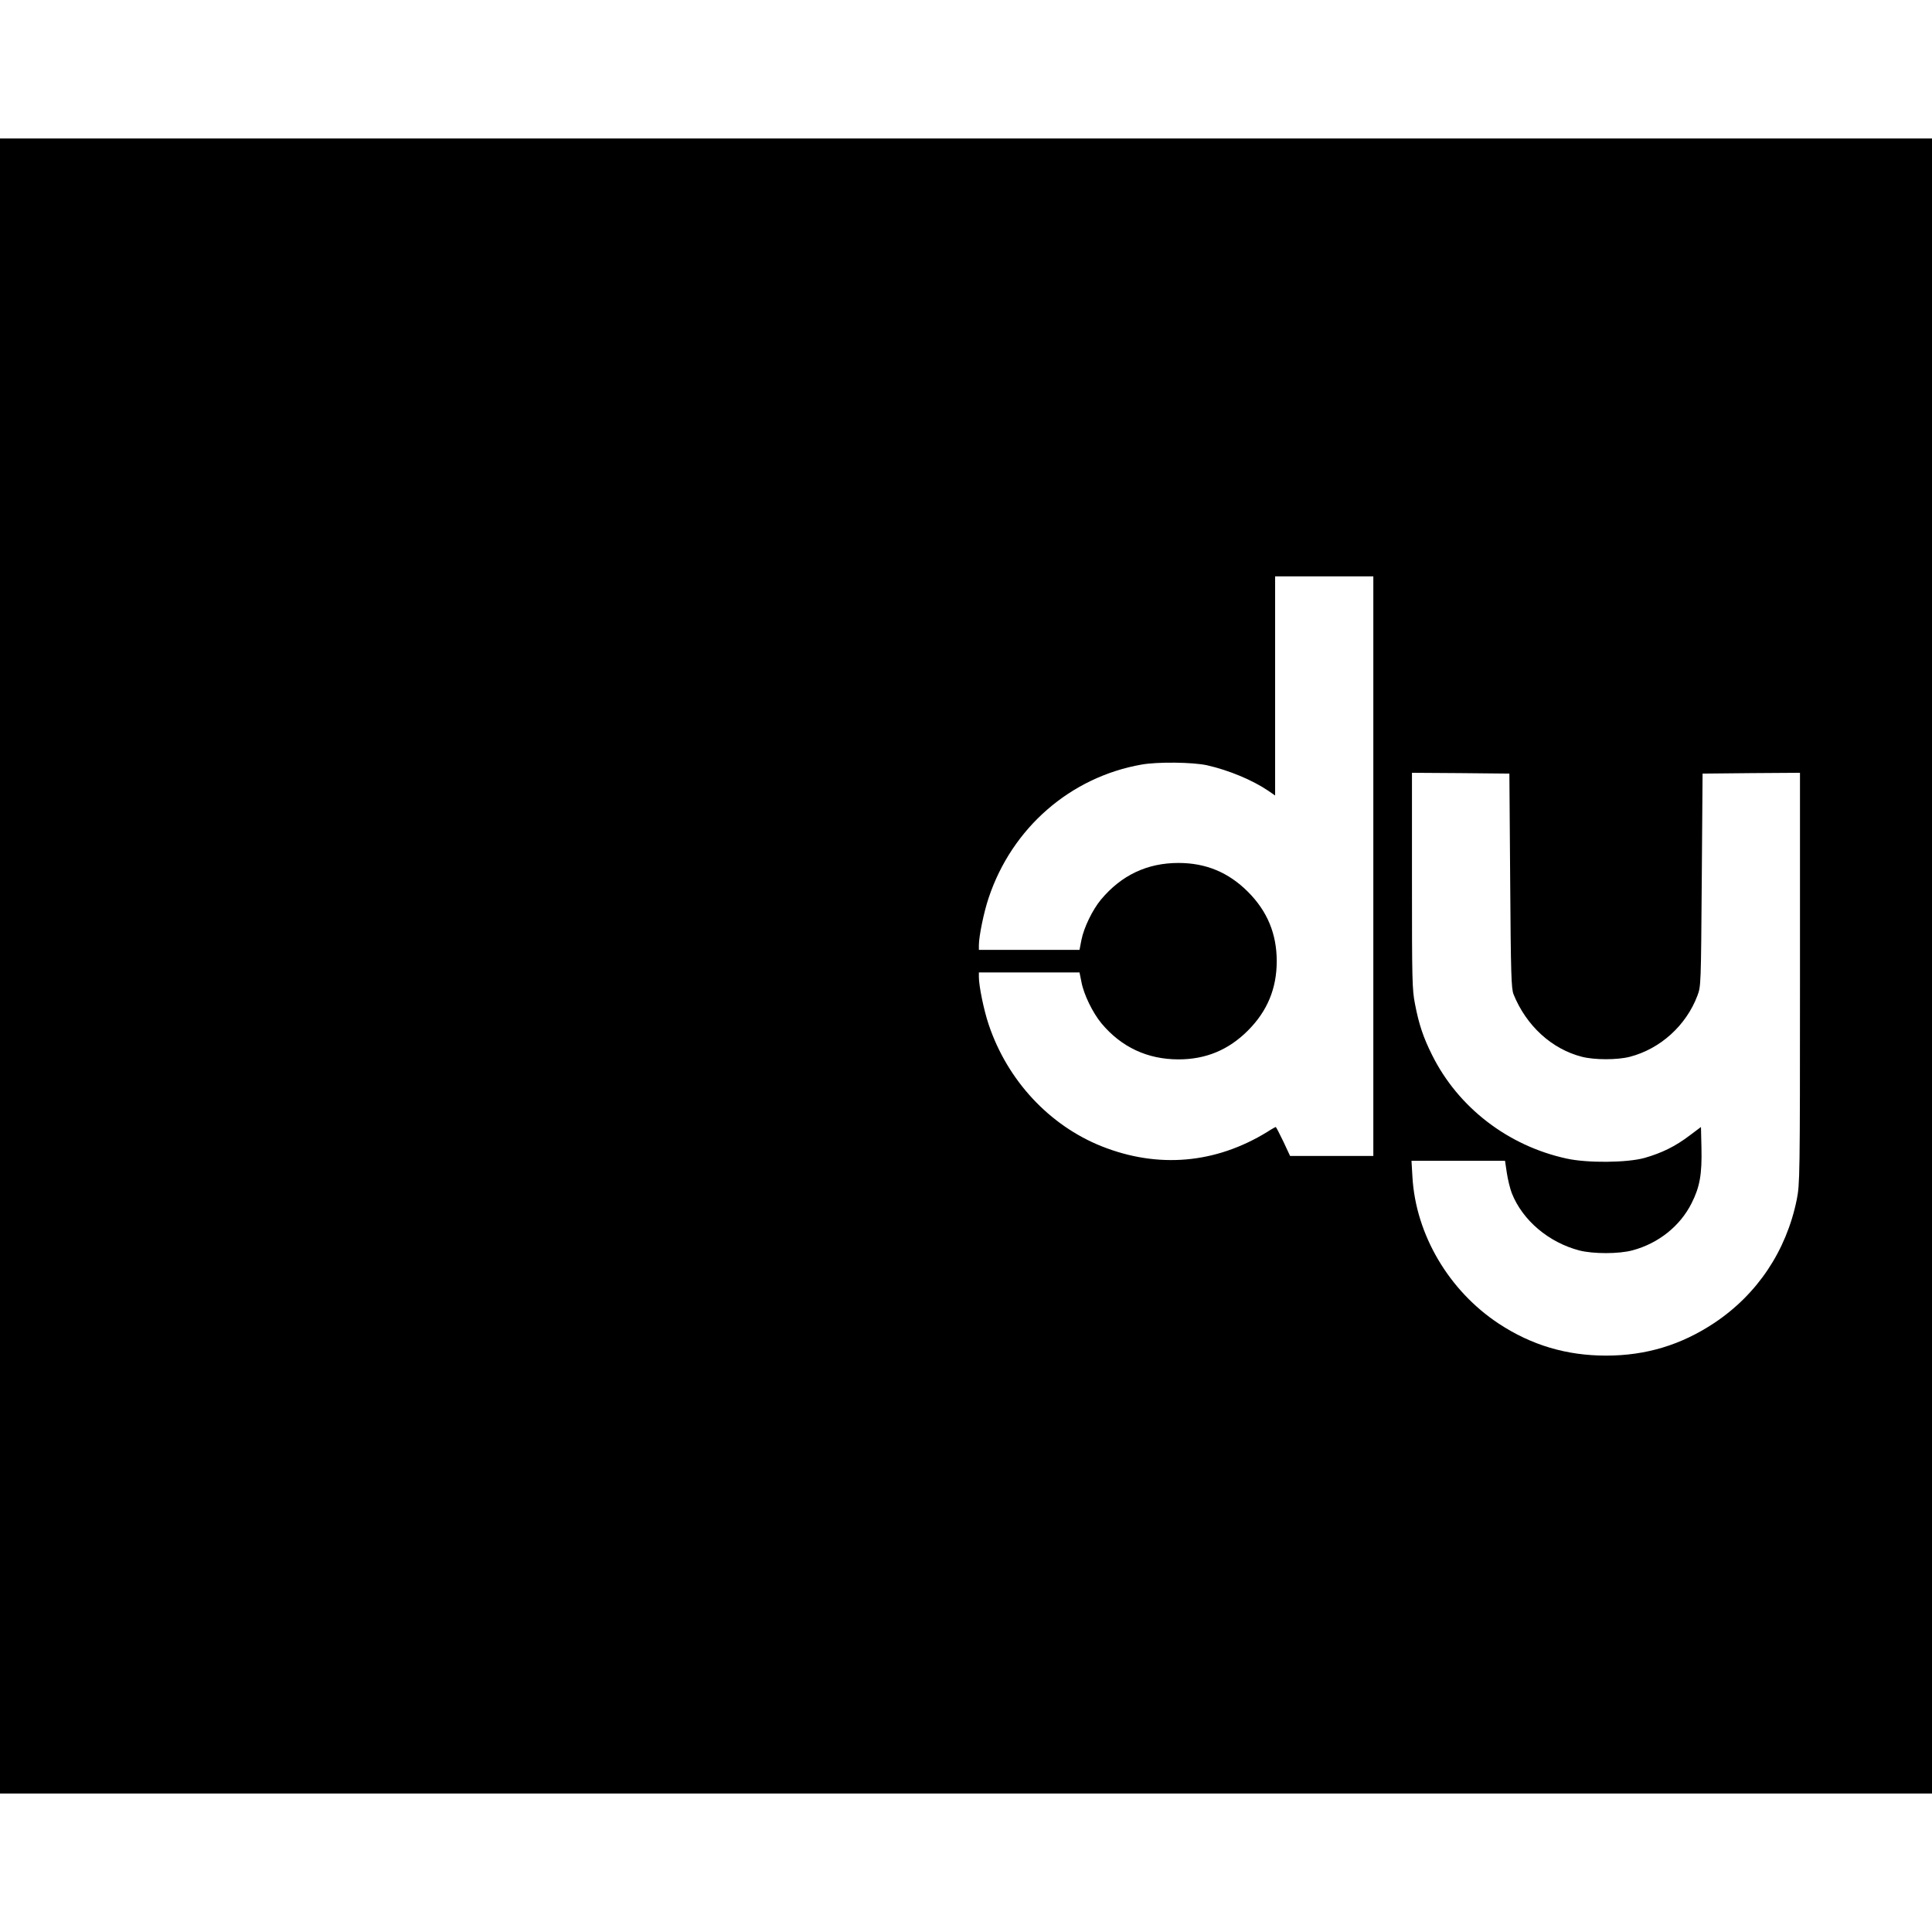 <?xml version="1.0" standalone="no"?>
<!DOCTYPE svg PUBLIC "-//W3C//DTD SVG 20010904//EN"
 "http://www.w3.org/TR/2001/REC-SVG-20010904/DTD/svg10.dtd">
<svg version="1.0" xmlns="http://www.w3.org/2000/svg"
 width="1200pt" height="1200pt" viewBox="0 0 1200 1200"
 preserveAspectRatio="xMidYMid meet">
<g transform="translate(0,1200) scale(0.1,-0.1)"
fill="#000000" stroke="none">
<path d="M0 6000 l0 -5140 6000 0 6000 0 0 5140 0 5140 -6000 0 -6000 0 0
-5140z m8530 620 l0 -1800 -258 0 -259 0 -42 90 c-24 50 -45 90 -47 90 -2 0
-26 -13 -52 -30 -322 -198 -679 -229 -1029 -90 -326 130 -586 410 -702 756
-30 88 -61 240 -61 295 l0 29 313 0 312 0 12 -59 c14 -77 70 -192 125 -258
123 -147 285 -223 478 -223 169 0 310 58 431 179 121 121 179 262 179 431 0
169 -58 310 -179 431 -121 121 -262 179 -431 179 -195 0 -355 -76 -482 -228
-53 -64 -106 -174 -121 -250 l-12 -62 -312 0 -313 0 0 29 c0 55 31 207 61 295
145 434 507 749 949 827 101 18 317 15 406 -4 137 -31 283 -92 382 -159 l42
-29 0 681 0 680 305 0 305 0 0 -1800z m850 -90 c4 -585 7 -670 21 -706 79
-195 237 -340 425 -388 79 -20 219 -20 297 0 189 49 350 194 420 380 22 58 22
66 27 719 l5 660 303 3 302 2 0 -1276 c0 -1240 -1 -1279 -20 -1375 -65 -319
-245 -588 -512 -766 -206 -137 -425 -203 -672 -203 -246 0 -464 65 -666 198
-310 204 -516 553 -537 910 l-6 102 290 0 291 0 11 -74 c6 -41 20 -98 31 -127
67 -169 229 -306 420 -356 87 -22 245 -22 330 1 161 43 296 151 367 293 51
101 65 180 61 346 l-3 127 -72 -54 c-87 -66 -170 -107 -278 -138 -107 -30
-354 -33 -485 -4 -363 79 -673 317 -835 643 -55 110 -82 191 -106 316 -18 90
-19 150 -19 768 l0 669 303 -2 302 -3 5 -665z"/>
</g>
</svg>
